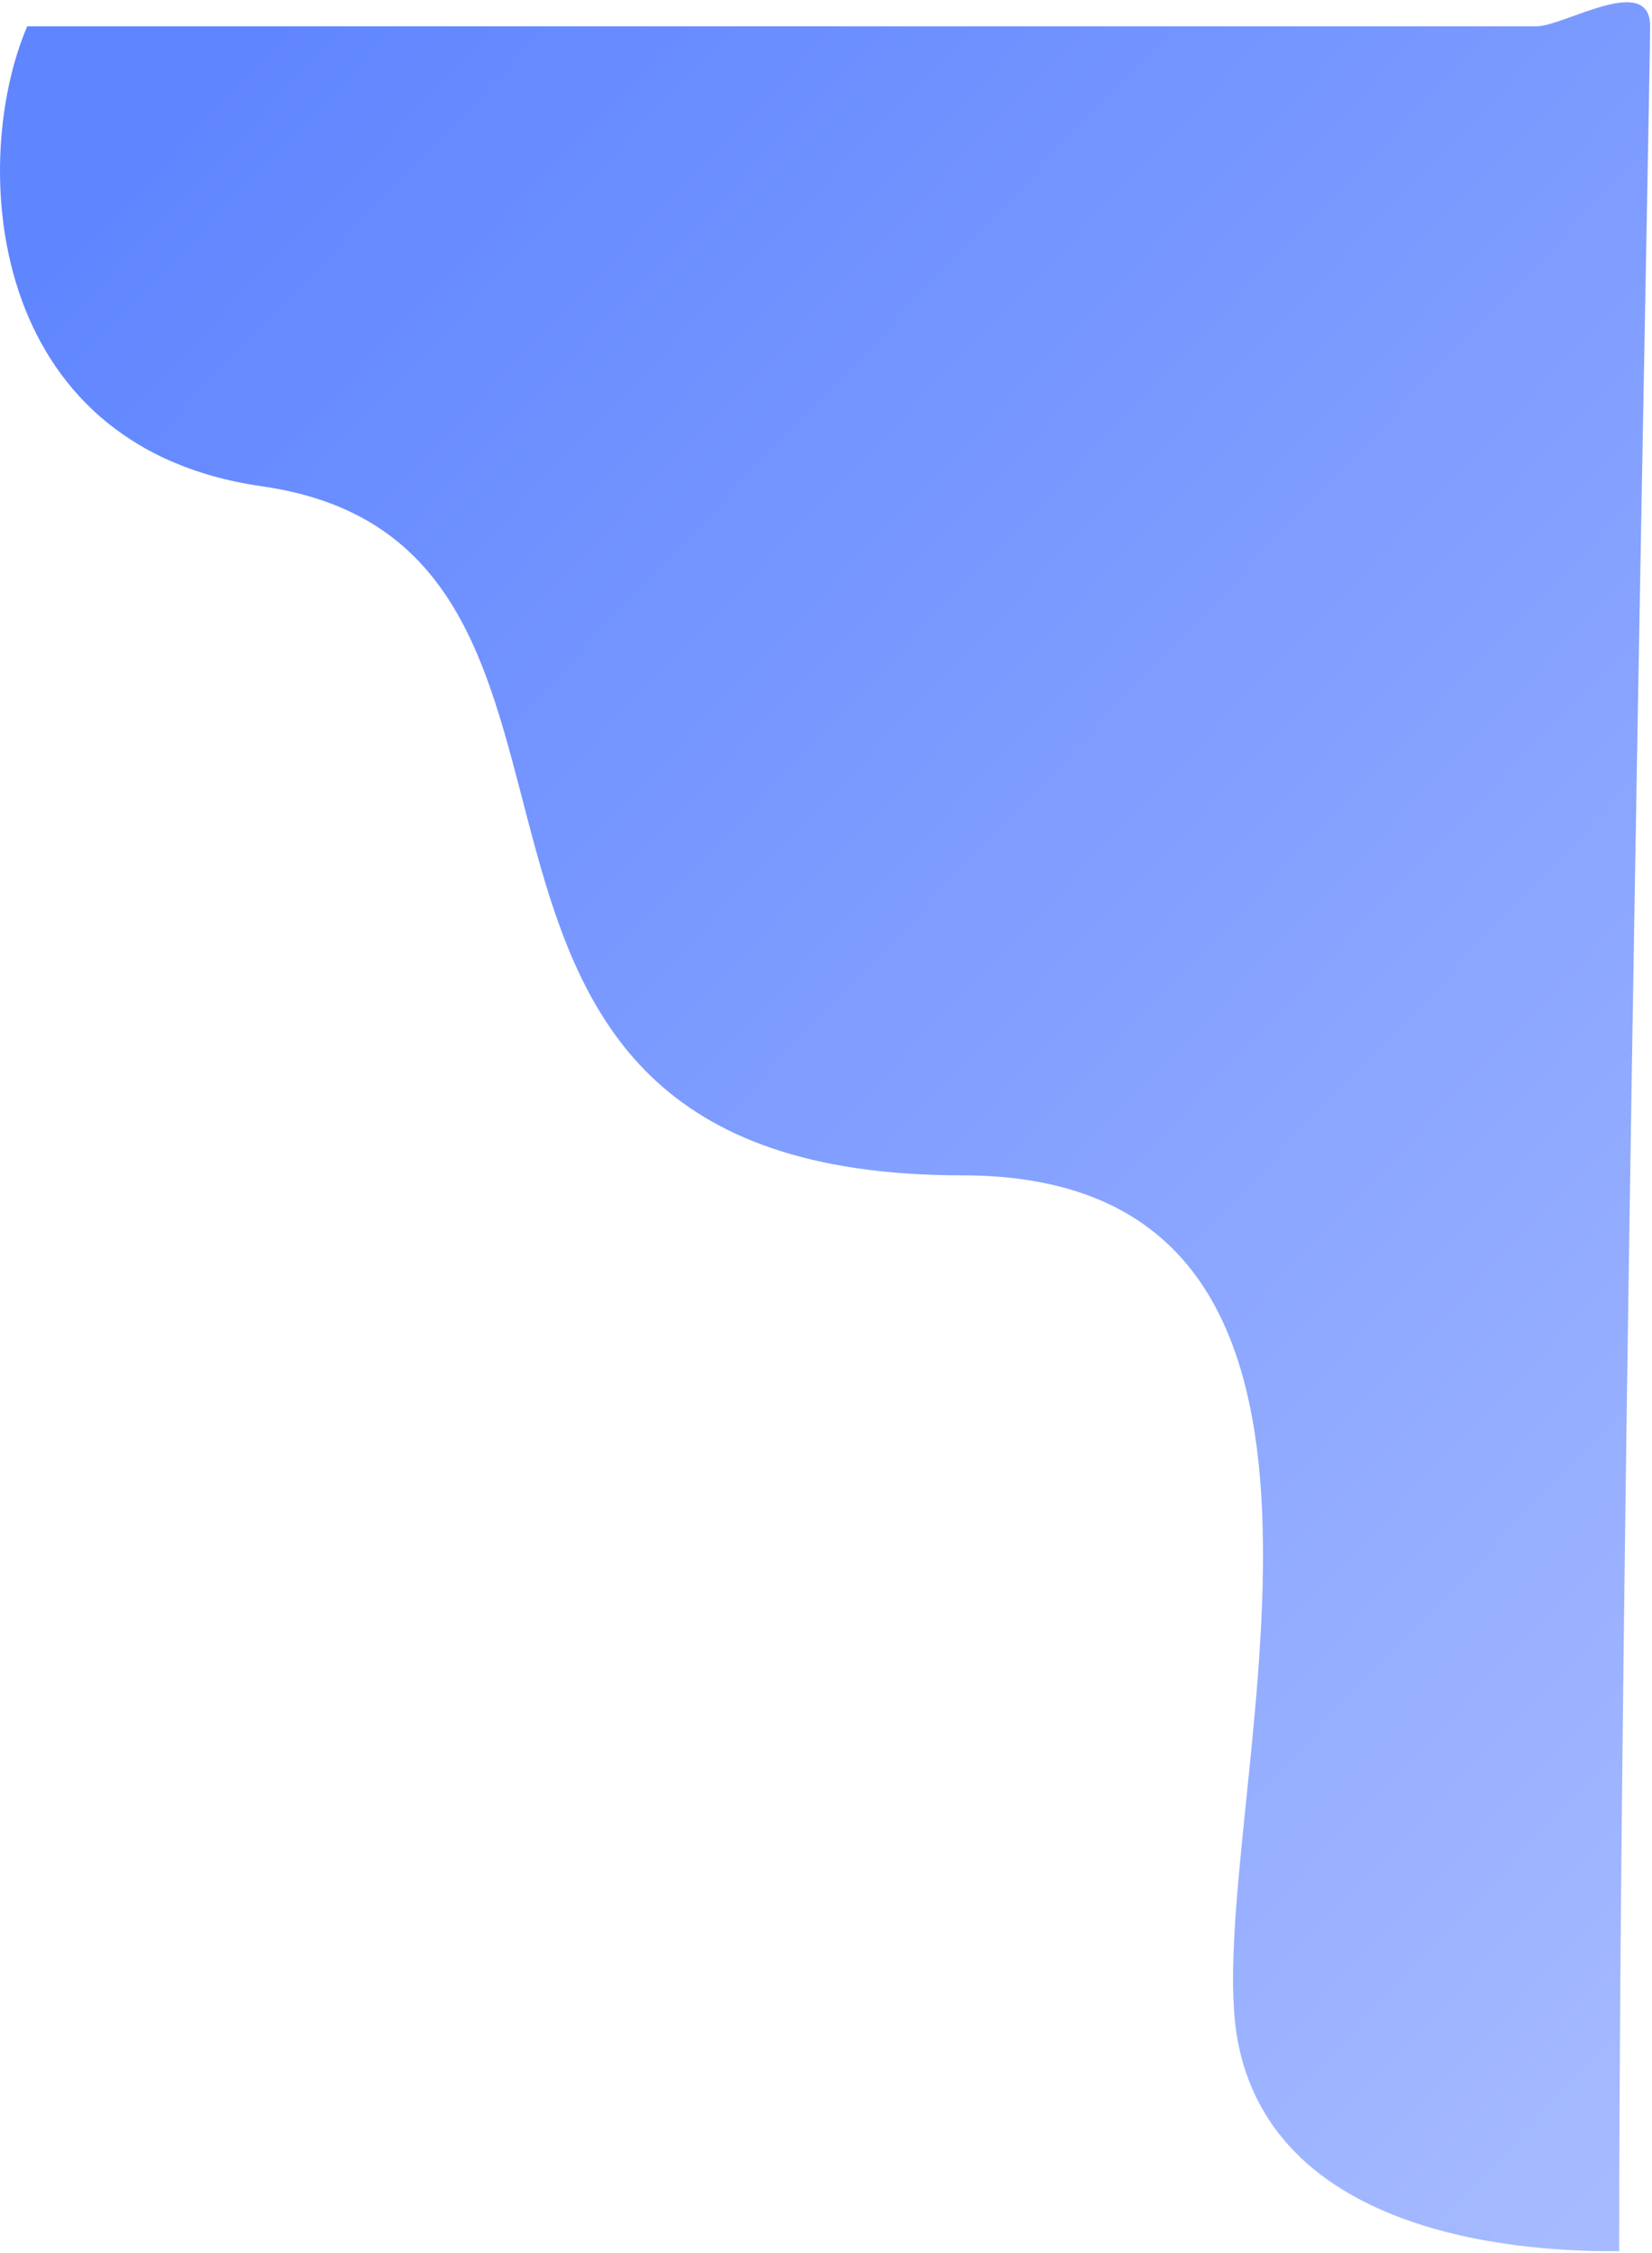 <svg xmlns="http://www.w3.org/2000/svg" width="440" height="600" viewBox="0 0 440 600" fill="none">
<path d="M329.761 544C340.761 600 417.261 599.5 431.261 599.5C431.261 414 439.5 21.4 439.5 7C439.5 -7.4 416.595 7 409.261 7L7.261 7C-8.072 42.667 -4.239 118.929 69.761 129.5C180.761 145.357 91.761 313 256.261 313C382.761 313 318.761 488 329.761 544Z" fill="url(#paint0_linear_433_760)"/>
<defs>
<linearGradient id="paint0_linear_433_760" x1="74.003" y1="-8.5" x2="658.503" y2="548" gradientUnits="userSpaceOnUse">
<stop stop-color="#5F85FF"/>
<stop offset="1" stop-color="#B4C5FF"/>
</linearGradient>
</defs>
</svg>